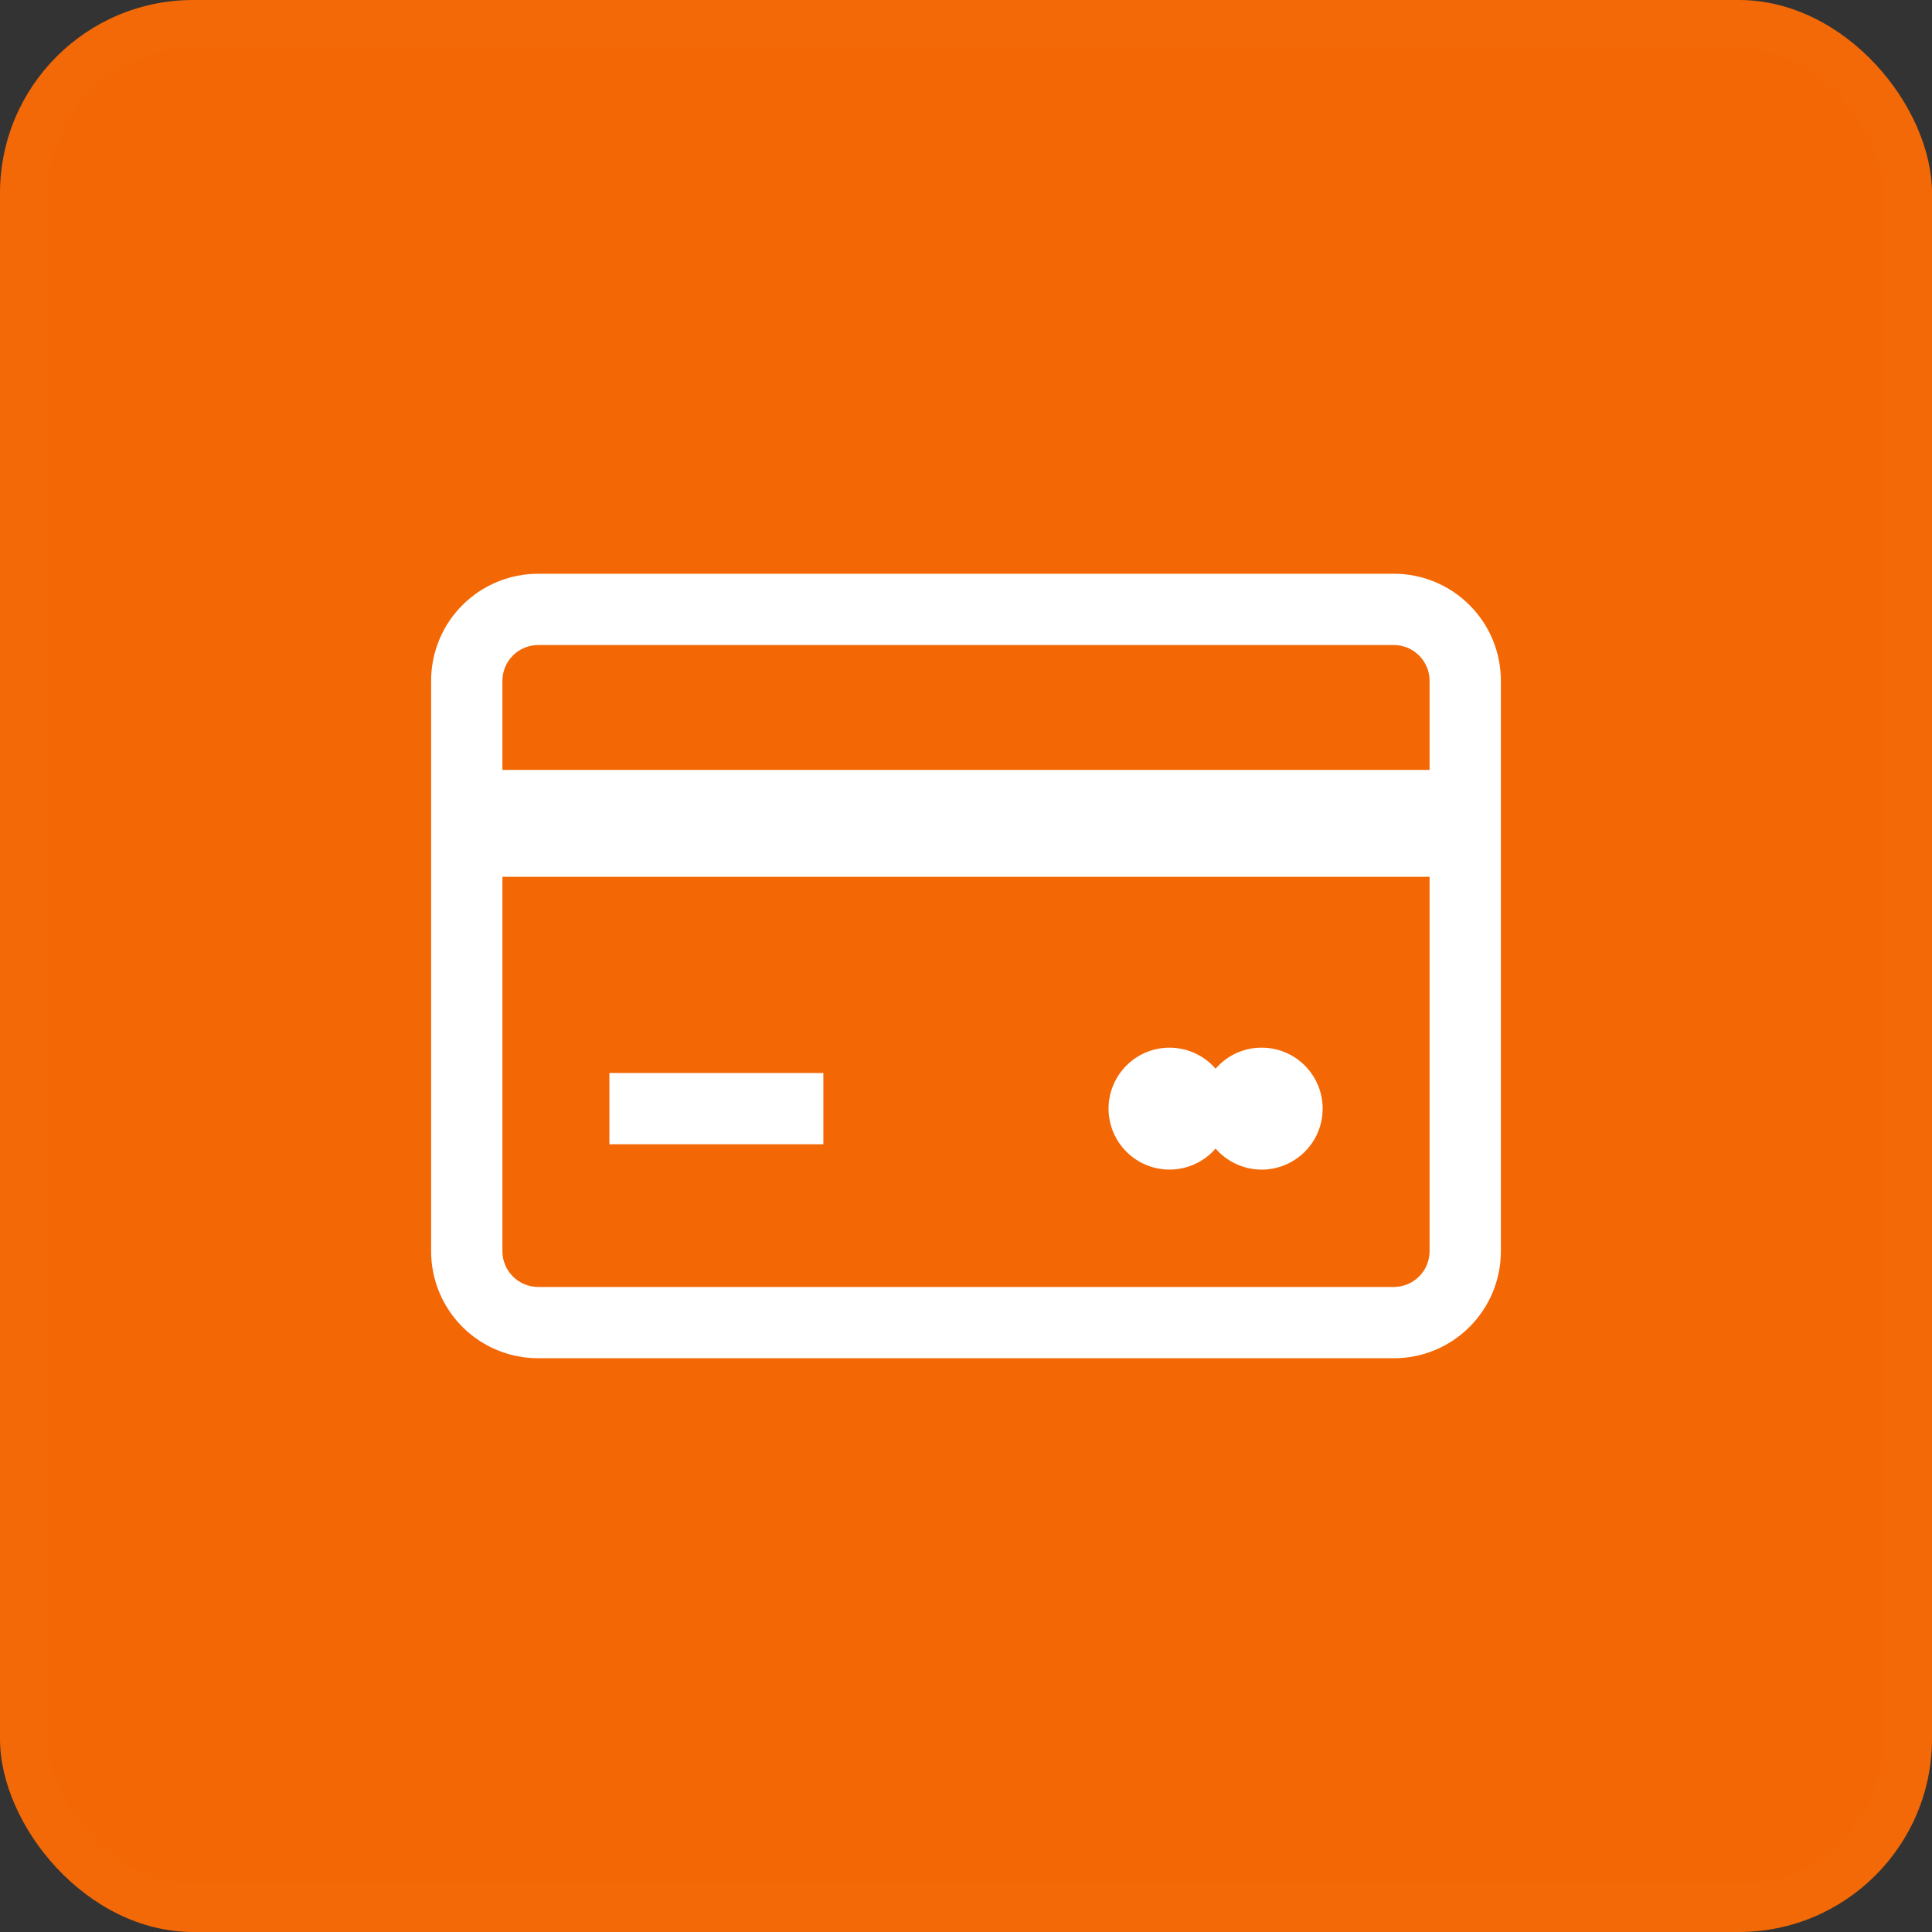 <svg width="40" height="40" viewBox="0 0 40 40" fill="none" xmlns="http://www.w3.org/2000/svg">
<rect x="0" y="0" width="40" height="40" fill="#333333" stroke="none"/>
<rect width="40" height="40" rx="4" fill="#F36805"/>
<rect x="0.5" y="0.5" width="39" height="39" rx="3.5" stroke="white" stroke-opacity="0.01"/>
<g clip-path="url(#clip0_10305_6573)">
<path d="M12.617 22.215H17.047V23.691H12.617V22.215ZM31.074 14.094V25.906C31.074 26.494 30.841 27.057 30.425 27.472C30.01 27.888 29.447 28.121 28.859 28.121H11.141C10.553 28.121 9.99 27.888 9.574 27.472C9.159 27.057 8.926 26.494 8.926 25.906V14.094C8.926 13.506 9.159 12.943 9.574 12.528C9.99 12.112 10.553 11.879 11.141 11.879H28.859C29.447 11.879 30.01 12.112 30.425 12.528C30.841 12.943 31.074 13.506 31.074 14.094V14.094ZM10.402 14.094V15.94H29.598V14.094C29.598 13.898 29.52 13.71 29.381 13.572C29.243 13.433 29.055 13.355 28.859 13.355H11.141C10.945 13.355 10.757 13.433 10.619 13.572C10.48 13.71 10.402 13.898 10.402 14.094V14.094ZM29.598 25.906V18.154H10.402V25.906C10.402 26.102 10.48 26.29 10.619 26.428C10.757 26.567 10.945 26.645 11.141 26.645H28.859C29.055 26.645 29.243 26.567 29.381 26.428C29.52 26.29 29.598 26.102 29.598 25.906ZM26.12 21.691C25.939 21.69 25.761 21.729 25.596 21.804C25.432 21.879 25.286 21.989 25.168 22.126C24.999 21.932 24.775 21.794 24.526 21.73C24.277 21.666 24.014 21.68 23.773 21.77C23.532 21.86 23.324 22.022 23.177 22.233C23.03 22.445 22.951 22.696 22.951 22.953C22.951 23.21 23.03 23.462 23.177 23.673C23.324 23.884 23.532 24.046 23.773 24.136C24.014 24.226 24.277 24.24 24.526 24.176C24.775 24.113 24.999 23.974 25.168 23.78C25.306 23.94 25.483 24.062 25.681 24.136C25.879 24.21 26.093 24.233 26.302 24.203C26.512 24.172 26.71 24.09 26.879 23.963C27.048 23.837 27.183 23.669 27.271 23.477C27.358 23.284 27.396 23.073 27.381 22.862C27.366 22.651 27.298 22.447 27.183 22.27C27.069 22.092 26.912 21.946 26.726 21.844C26.54 21.743 26.332 21.69 26.12 21.691V21.691Z" fill="white"/>
</g>
<defs>
<clipPath id="clip0_10305_6573">
<rect width="23.625" height="23.625" fill="white" transform="translate(8.188 8.188)"/>
</clipPath>
</defs>
</svg>
